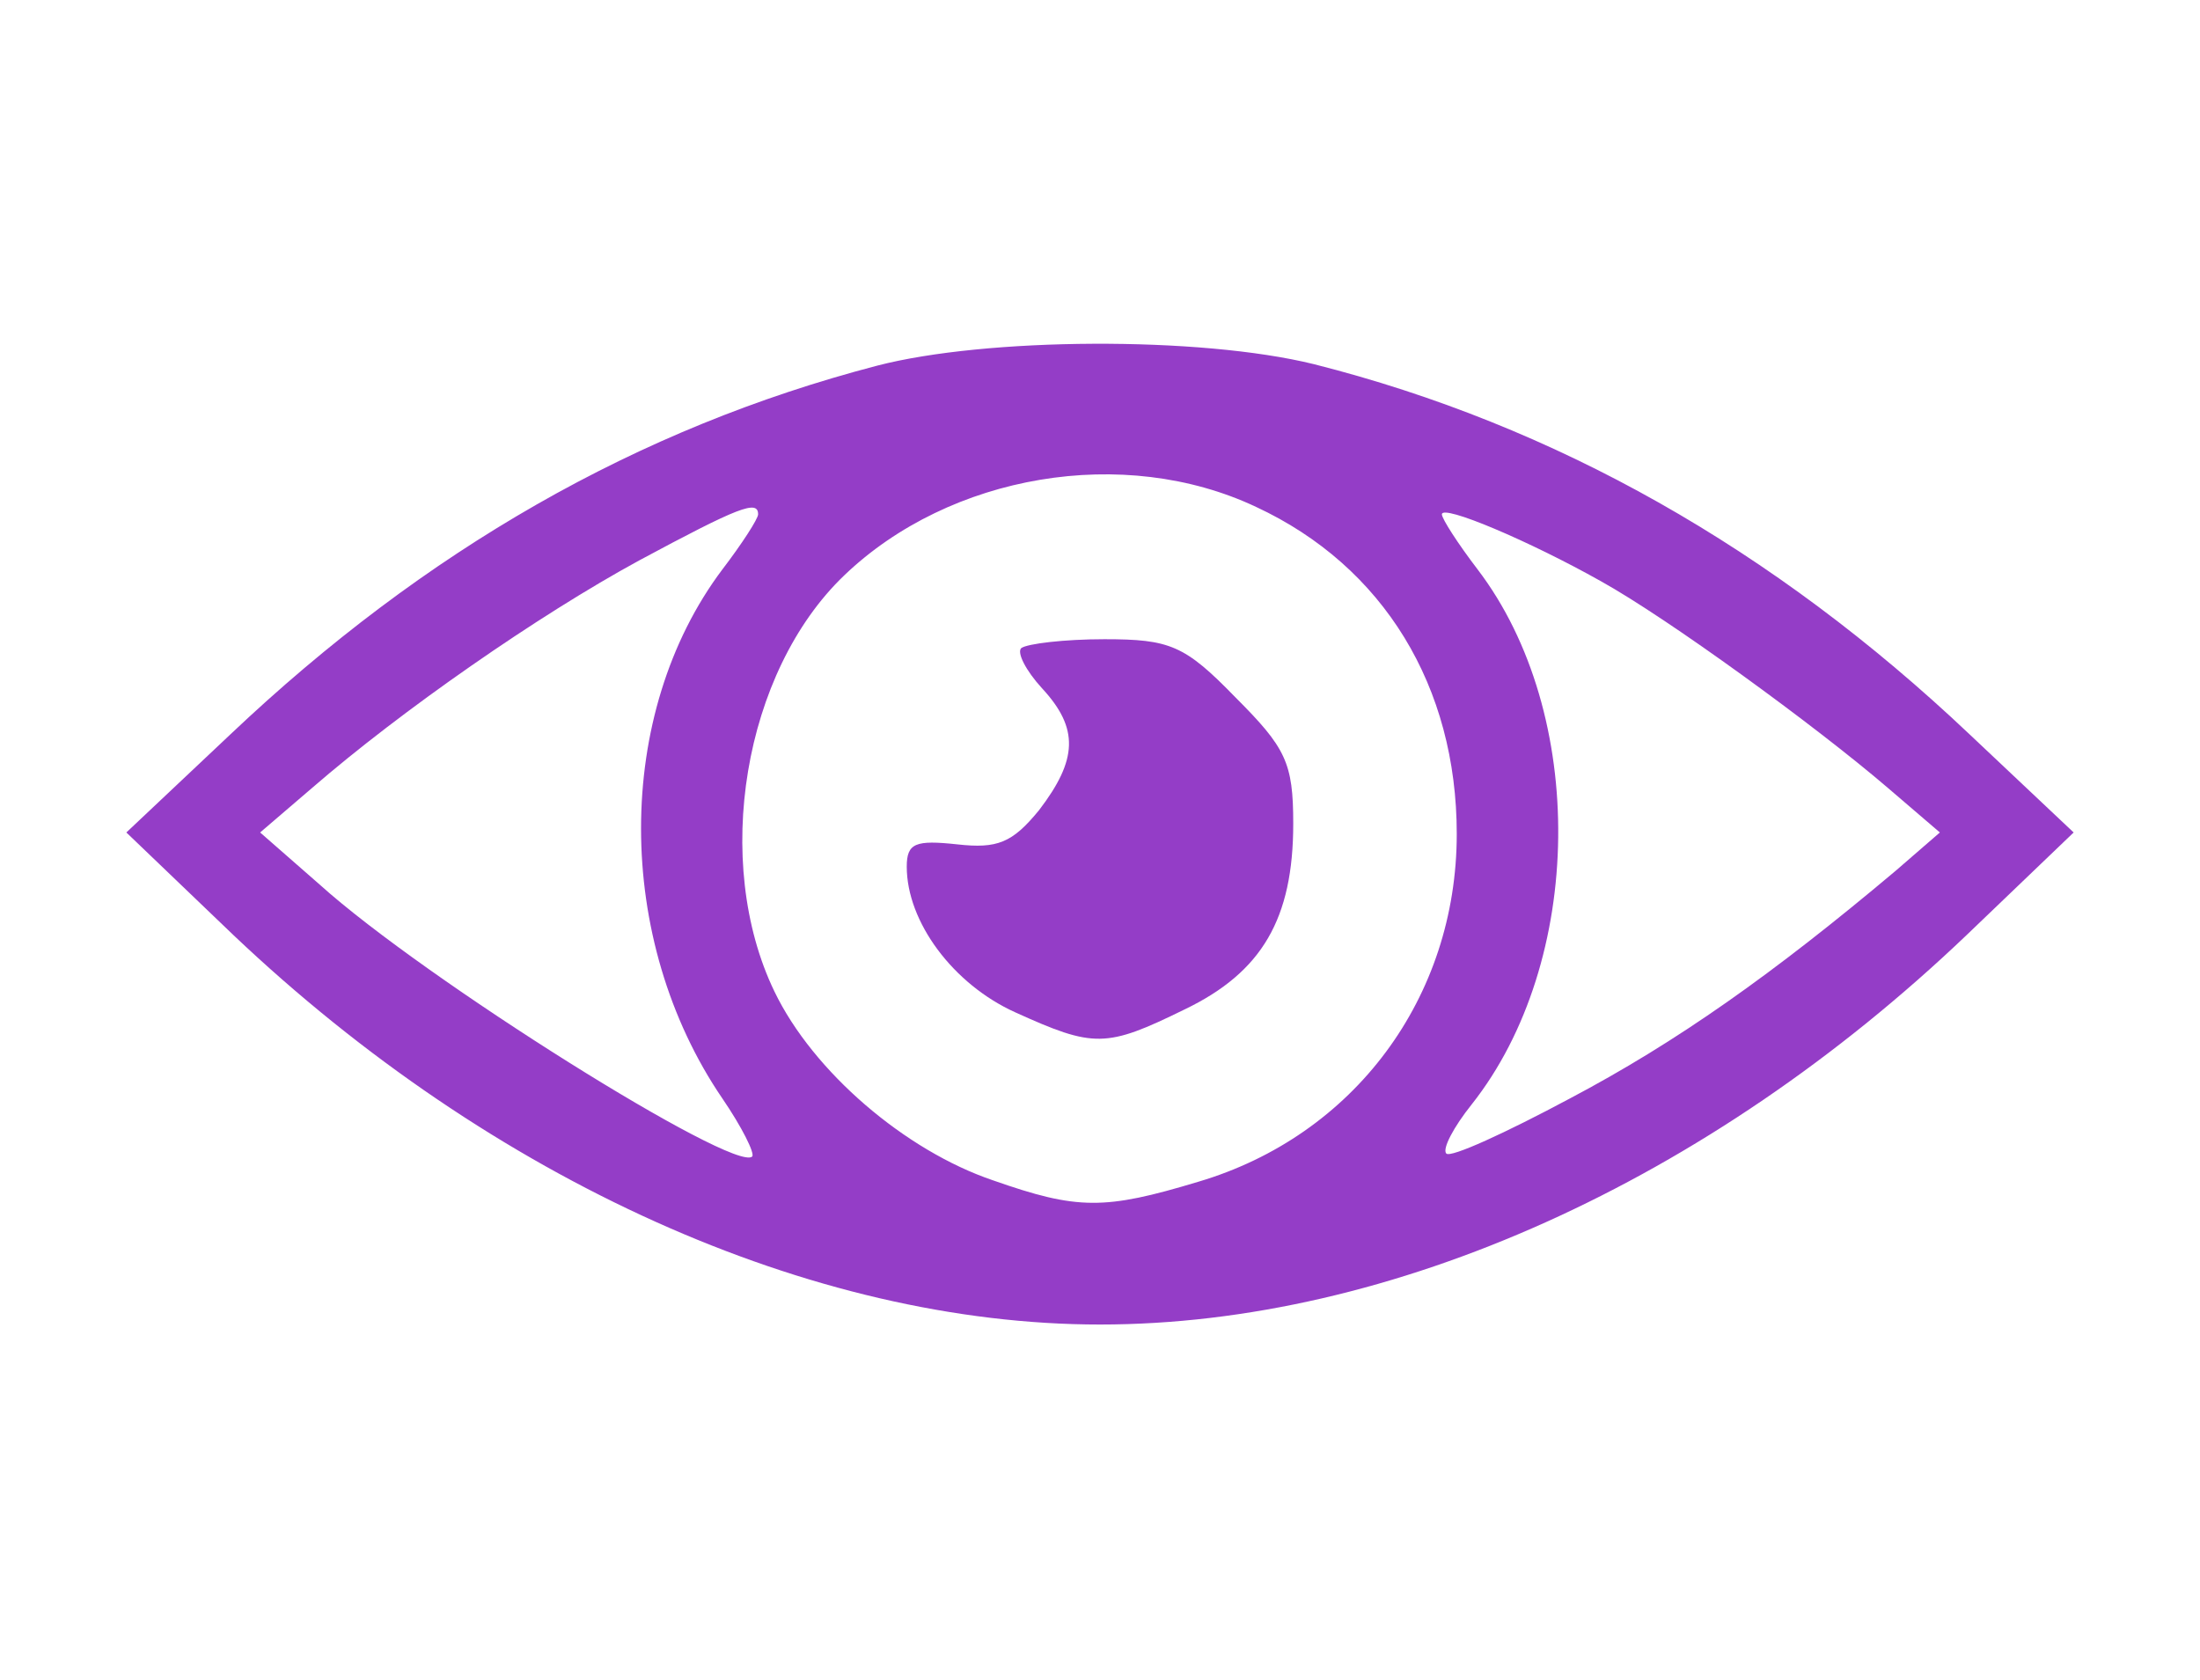 <?xml version="1.0" standalone="no"?>
<!DOCTYPE svg PUBLIC "-//W3C//DTD SVG 20010904//EN"
 "http://www.w3.org/TR/2001/REC-SVG-20010904/DTD/svg10.dtd">
<svg version="1.0" xmlns="http://www.w3.org/2000/svg"
 width="148pt" height="113pt" viewBox="0 0 148 113"
 preserveAspectRatio="xMidYMid meet">

<g transform="translate(0,113) scale(0.1,-0.1)"
fill="#943dc7" stroke="none">
<path d="M590 884 c-161 -42 -304 -124 -435 -248 l-70 -66 72 -69 c174 -165
389 -262 583 -262 196 0 409 96 583 262 l72 69 -70 66 c-132 125 -279 208
-441 249 -77 19 -221 18 -294 -1z m255 -95 c86 -40 135 -121 135 -220 0 -110
-69 -203 -174 -234 -63 -19 -81 -19 -138 1 -59 20 -121 73 -147 127 -42 87
-21 215 47 280 71 68 188 88 277 46z m-335 -5 c0 -3 -11 -20 -24 -37 -73 -97
-73 -249 0 -356 13 -19 22 -37 20 -39 -12 -11 -220 119 -291 183 l-40 35 35
30 c60 52 152 116 220 153 67 36 80 41 80 31z m567 -45 c45 -25 144 -97 193
-139 l35 -30 -30 -26 c-82 -69 -147 -115 -219 -153 -43 -23 -80 -40 -83 -37
-3 3 5 18 17 33 76 96 78 263 4 360 -13 17 -24 34 -24 37 0 7 59 -18 107 -45z"/>
<path d="M687 694 c-3 -3 3 -15 14 -27 25 -27 24 -48 -2 -82 -18 -22 -28 -26
-55 -23 -28 3 -34 1 -34 -15 0 -37 31 -79 73 -98 53 -24 61 -24 114 2 52 25
73 61 73 125 0 41 -5 51 -39 85 -34 35 -44 39 -88 39 -27 0 -52 -3 -56 -6z"/>
</g>
</svg>
